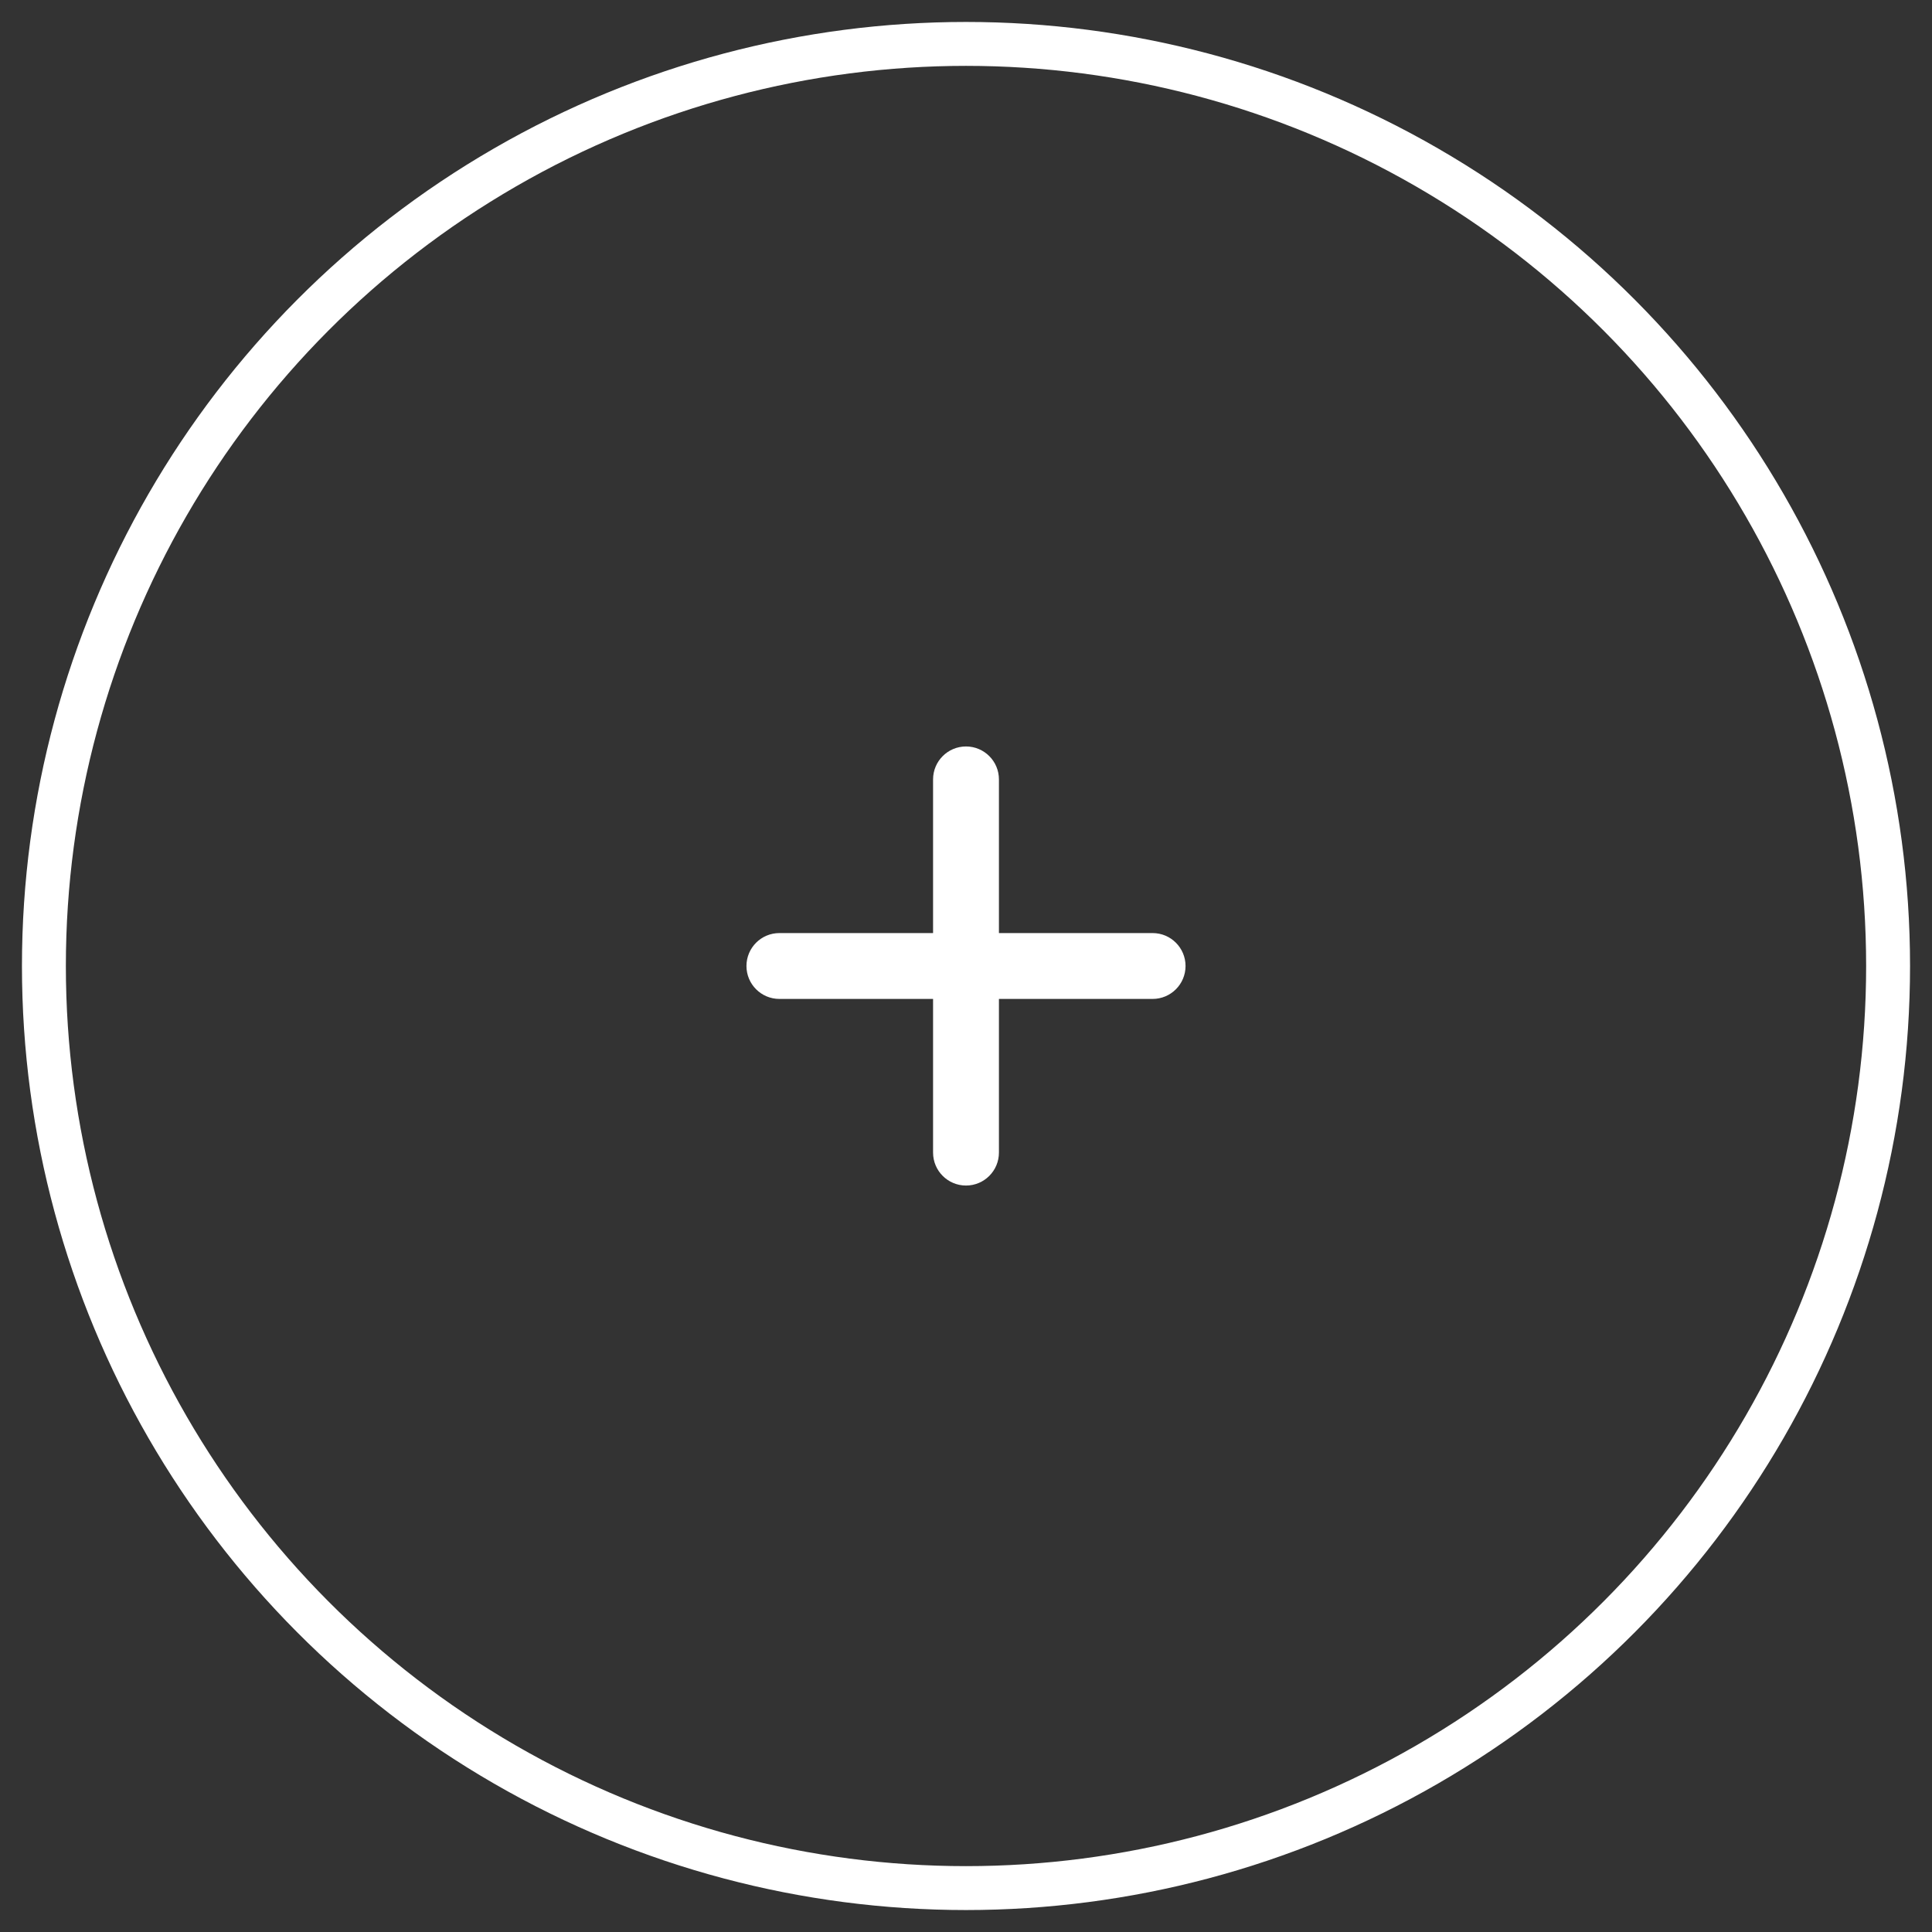 <?xml version="1.0" encoding="UTF-8"?>
<svg width="44px" height="44px" viewBox="0 0 44 44" version="1.1" xmlns="http://www.w3.org/2000/svg" xmlns:xlink="http://www.w3.org/1999/xlink">
    <rect x="0" y="0" width="44" height="44" fill="#333333" stroke="none"/>
    <!-- Generator: Sketch 49.1 (51147) - http://www.bohemiancoding.com/sketch -->
    <title>Group 16</title>
    <desc>Created with Sketch.</desc>
    <defs></defs>
    <g id="Trabaja-con-Nosotros--III" stroke="none" stroke-width="1" fill="none" fill-rule="evenodd">
        <g id="opcion_B" transform="translate(-328, -2483)">
            <g id="Group-16" transform="translate(329, 2484)">
                <circle id="Oval-4" stroke="#FFFFFF" cx="21" cy="21" r="21"></circle>
                <path d="M21.75,20.25 L25.25,20.25 C25.664,20.25 26,20.586 26,21 C26,21.414 25.664,21.75 25.25,21.75 L21.75,21.75 L21.75,25.25 C21.75,25.664 21.414,26 21,26 C20.586,26 20.25,25.664 20.25,25.25 L20.25,21.75 L16.75,21.75 C16.336,21.75 16,21.414 16,21 C16,20.586 16.336,20.25 16.75,20.25 L20.25,20.25 L20.25,16.75 C20.25,16.336 20.586,16 21,16 C21.414,16 21.75,16.336 21.75,16.75 L21.75,20.25 Z" id="Page-1" fill="#FFFFFF"></path>
            </g>
        </g>
    </g>
</svg>